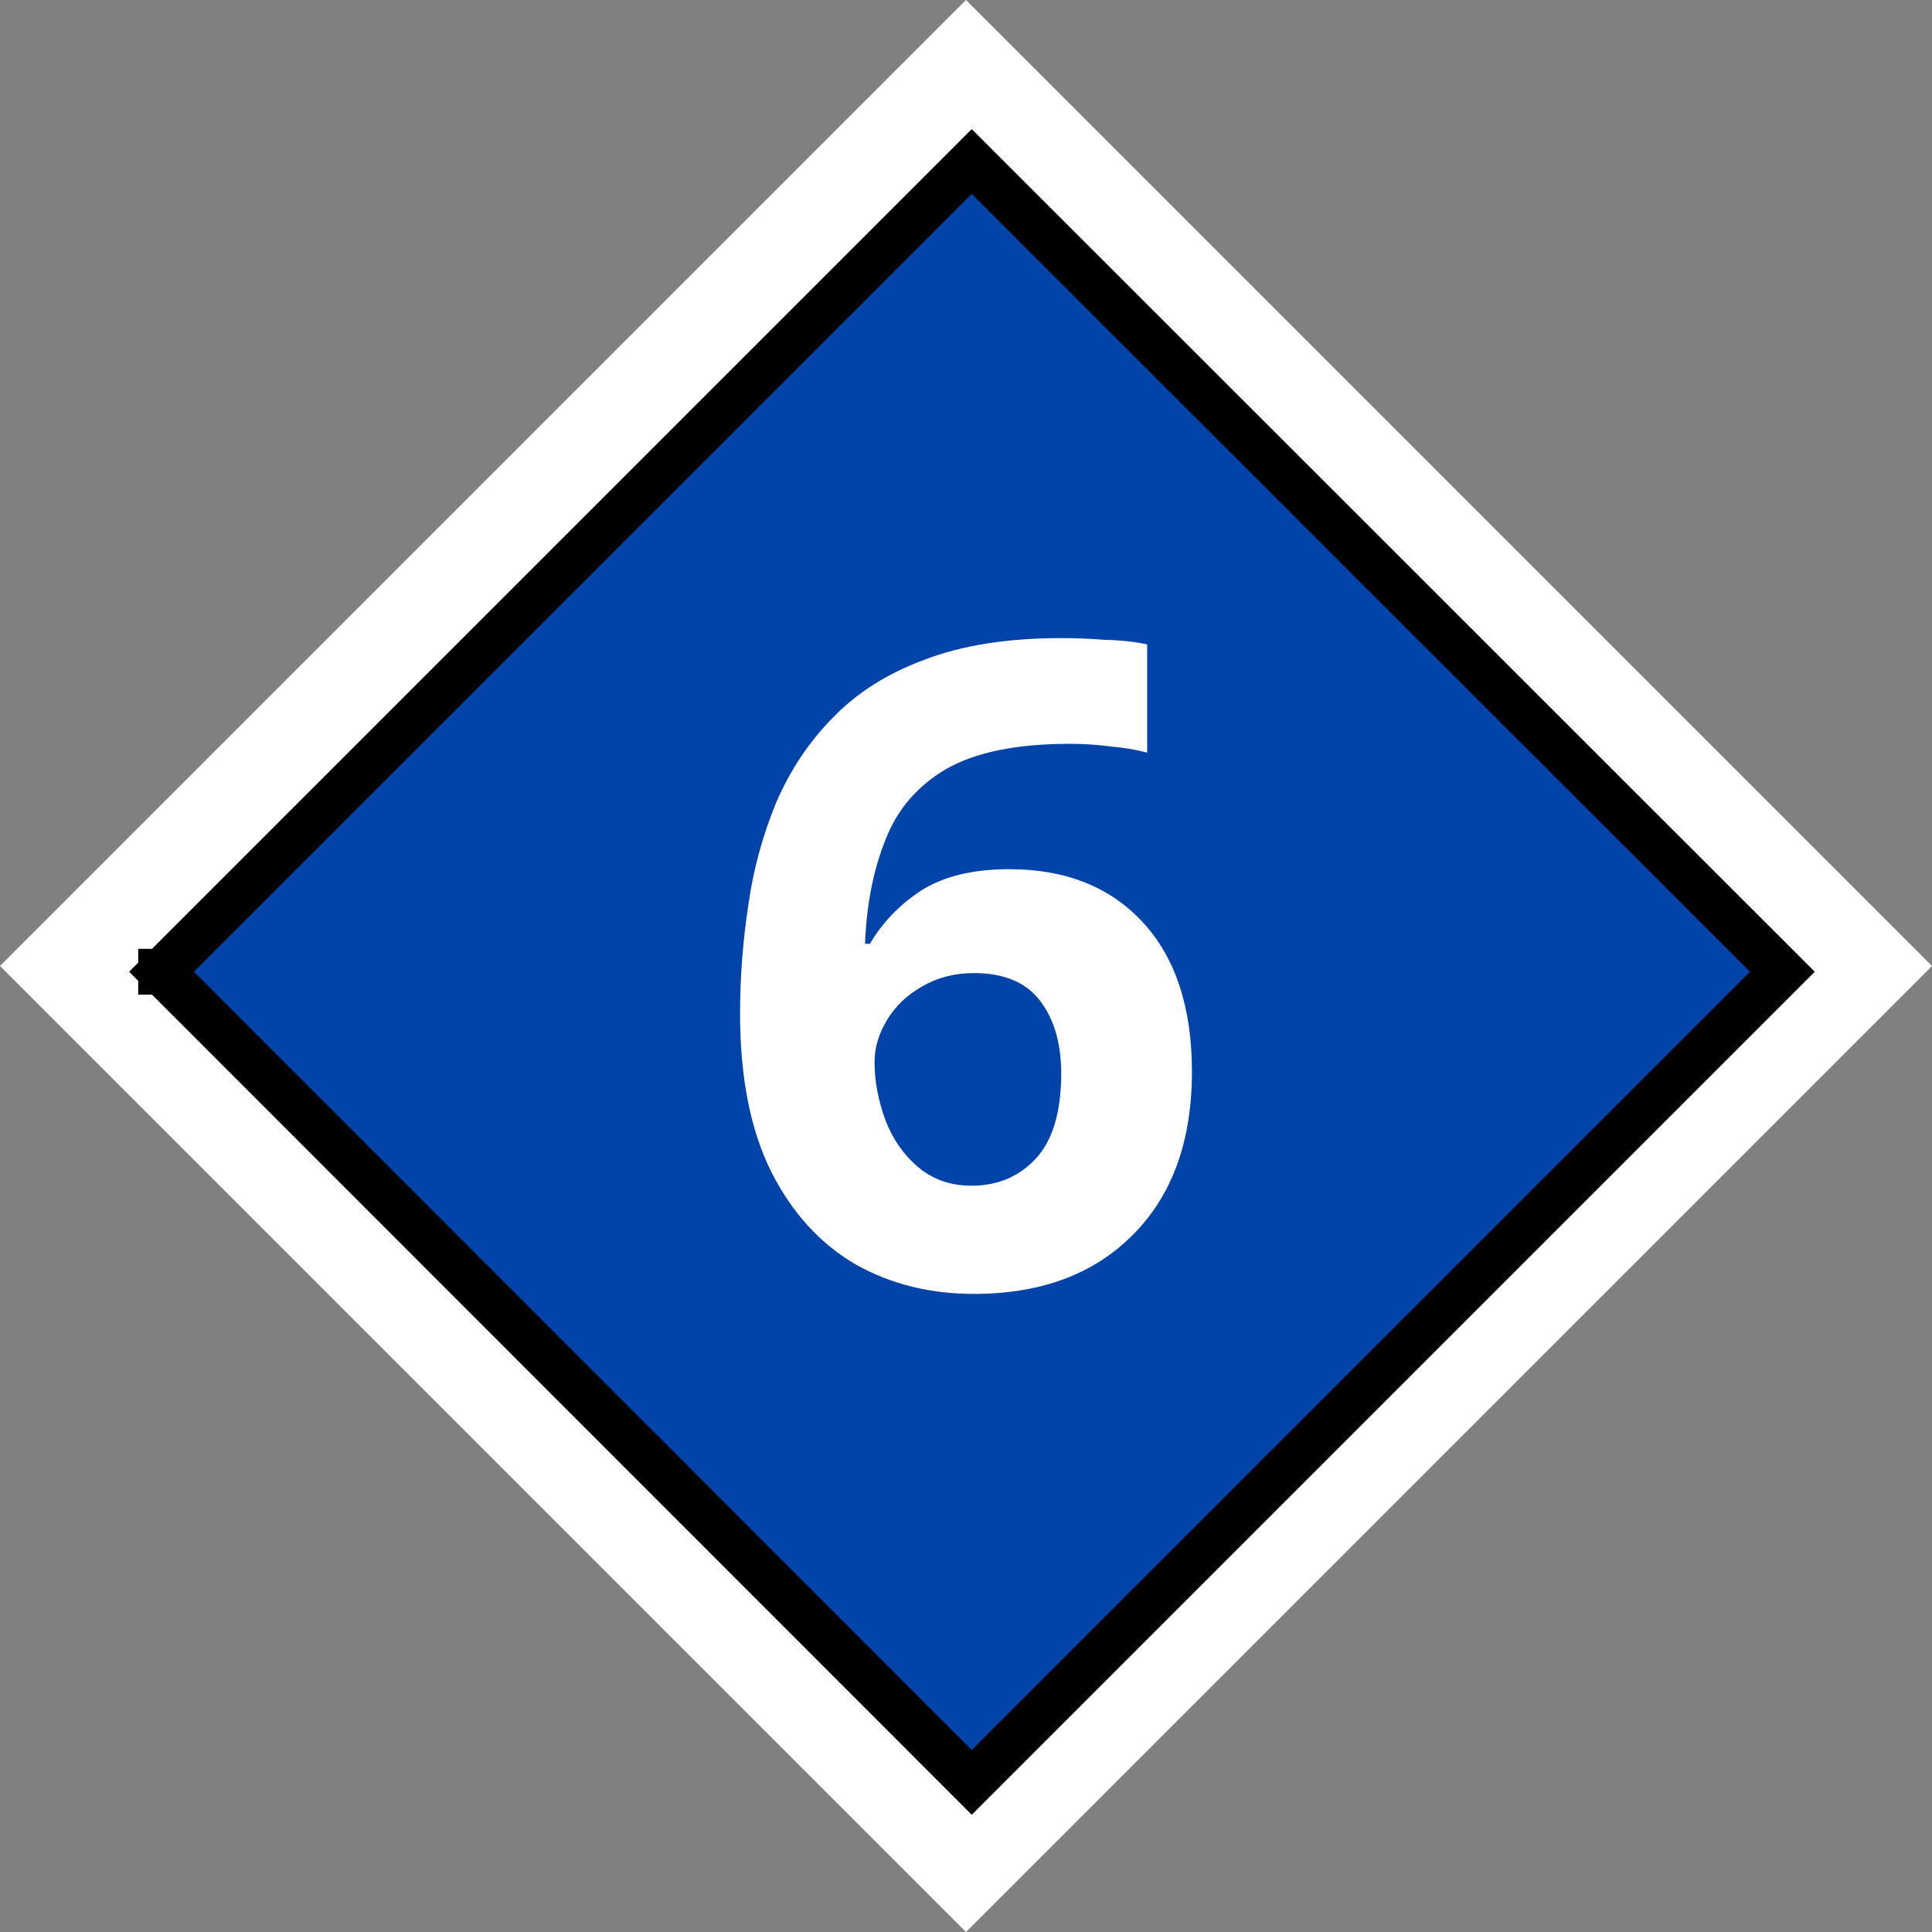 <?xml version="1.0" encoding="UTF-8"?>
<svg xmlns="http://www.w3.org/2000/svg" xmlns:xlink="http://www.w3.org/1999/xlink" width="18" height="18" viewBox="0 0 18 18">
<rect x="0" y="0" width="18" height="18" fill="#808080" stroke="none"/>
<path fill-rule="nonzero" fill="rgb(100%, 100%, 100%)" fill-opacity="1" d="M 9 0 L 0 9 L 9 18 L 18 9 Z M 9 1.492 L 16.508 9 L 9 16.508 L 1.492 9 Z M 9 1.492 "/>
<path fill-rule="nonzero" fill="rgb(0%, 26.667%, 66.667%)" fill-opacity="1" stroke-width="7" stroke-linecap="square" stroke-linejoin="miter" stroke="rgb(0%, 0%, 0%)" stroke-opacity="1" stroke-miterlimit="4" d="M 24.672 148.42 L 148.42 24.672 L 272.232 148.42 L 148.42 272.232 Z M 24.608 148.42 L 24.672 148.42 M 24.672 148.42 L 24.672 148.42 M 24.608 148.42 L 24.672 148.42 M 24.672 148.42 L 24.672 148.42 M 24.608 148.42 L 24.672 148.42 M 24.672 148.42 L 24.672 148.42 M 24.608 148.42 L 24.672 148.42 M 24.672 148.42 L 24.672 148.42 M 24.608 148.42 L 24.672 148.42 M 24.672 148.42 L 24.672 148.42 M 24.608 148.42 L 24.672 148.42 M 24.672 148.42 L 24.672 148.42 M 24.608 148.42 L 24.672 148.42 M 24.672 148.42 L 24.672 148.42 M 24.608 148.42 L 24.672 148.42 M 24.672 148.42 " transform="matrix(0.061, 0, 0, 0.061, 0, 0)"/>
<path fill-rule="nonzero" fill="rgb(100%, 100%, 100%)" fill-opacity="1" d="M 6.895 9.441 C 6.895 9.098 6.922 8.758 6.973 8.426 C 7.02 8.09 7.109 7.777 7.23 7.48 C 7.359 7.18 7.535 6.914 7.758 6.688 C 7.984 6.453 8.27 6.273 8.617 6.145 C 8.965 6.012 9.391 5.945 9.887 5.945 C 10 5.945 10.137 5.949 10.293 5.961 C 10.449 5.965 10.582 5.98 10.688 6.004 L 10.688 7.012 C 10.582 6.984 10.465 6.965 10.336 6.953 C 10.215 6.938 10.09 6.93 9.969 6.93 C 9.473 6.93 9.09 7.008 8.816 7.164 C 8.551 7.32 8.359 7.539 8.25 7.824 C 8.137 8.102 8.074 8.426 8.059 8.793 L 8.105 8.793 C 8.219 8.598 8.375 8.434 8.582 8.297 C 8.793 8.164 9.066 8.098 9.402 8.098 C 9.926 8.098 10.34 8.262 10.645 8.59 C 10.949 8.918 11.105 9.383 11.105 9.984 C 11.105 10.629 10.922 11.137 10.555 11.504 C 10.191 11.871 9.699 12.055 9.074 12.055 C 8.668 12.055 8.301 11.965 7.973 11.781 C 7.645 11.59 7.383 11.305 7.188 10.922 C 6.992 10.531 6.895 10.039 6.895 9.441 Z M 9.051 11.047 C 9.297 11.047 9.496 10.961 9.652 10.793 C 9.809 10.621 9.887 10.359 9.887 10 C 9.887 9.711 9.816 9.484 9.684 9.316 C 9.551 9.148 9.348 9.066 9.074 9.066 C 8.891 9.066 8.73 9.109 8.59 9.191 C 8.453 9.27 8.344 9.371 8.266 9.5 C 8.188 9.629 8.148 9.758 8.148 9.895 C 8.148 10.078 8.184 10.258 8.25 10.438 C 8.316 10.609 8.414 10.754 8.551 10.871 C 8.688 10.988 8.855 11.047 9.051 11.047 Z M 9.051 11.047 "/>
</svg>

